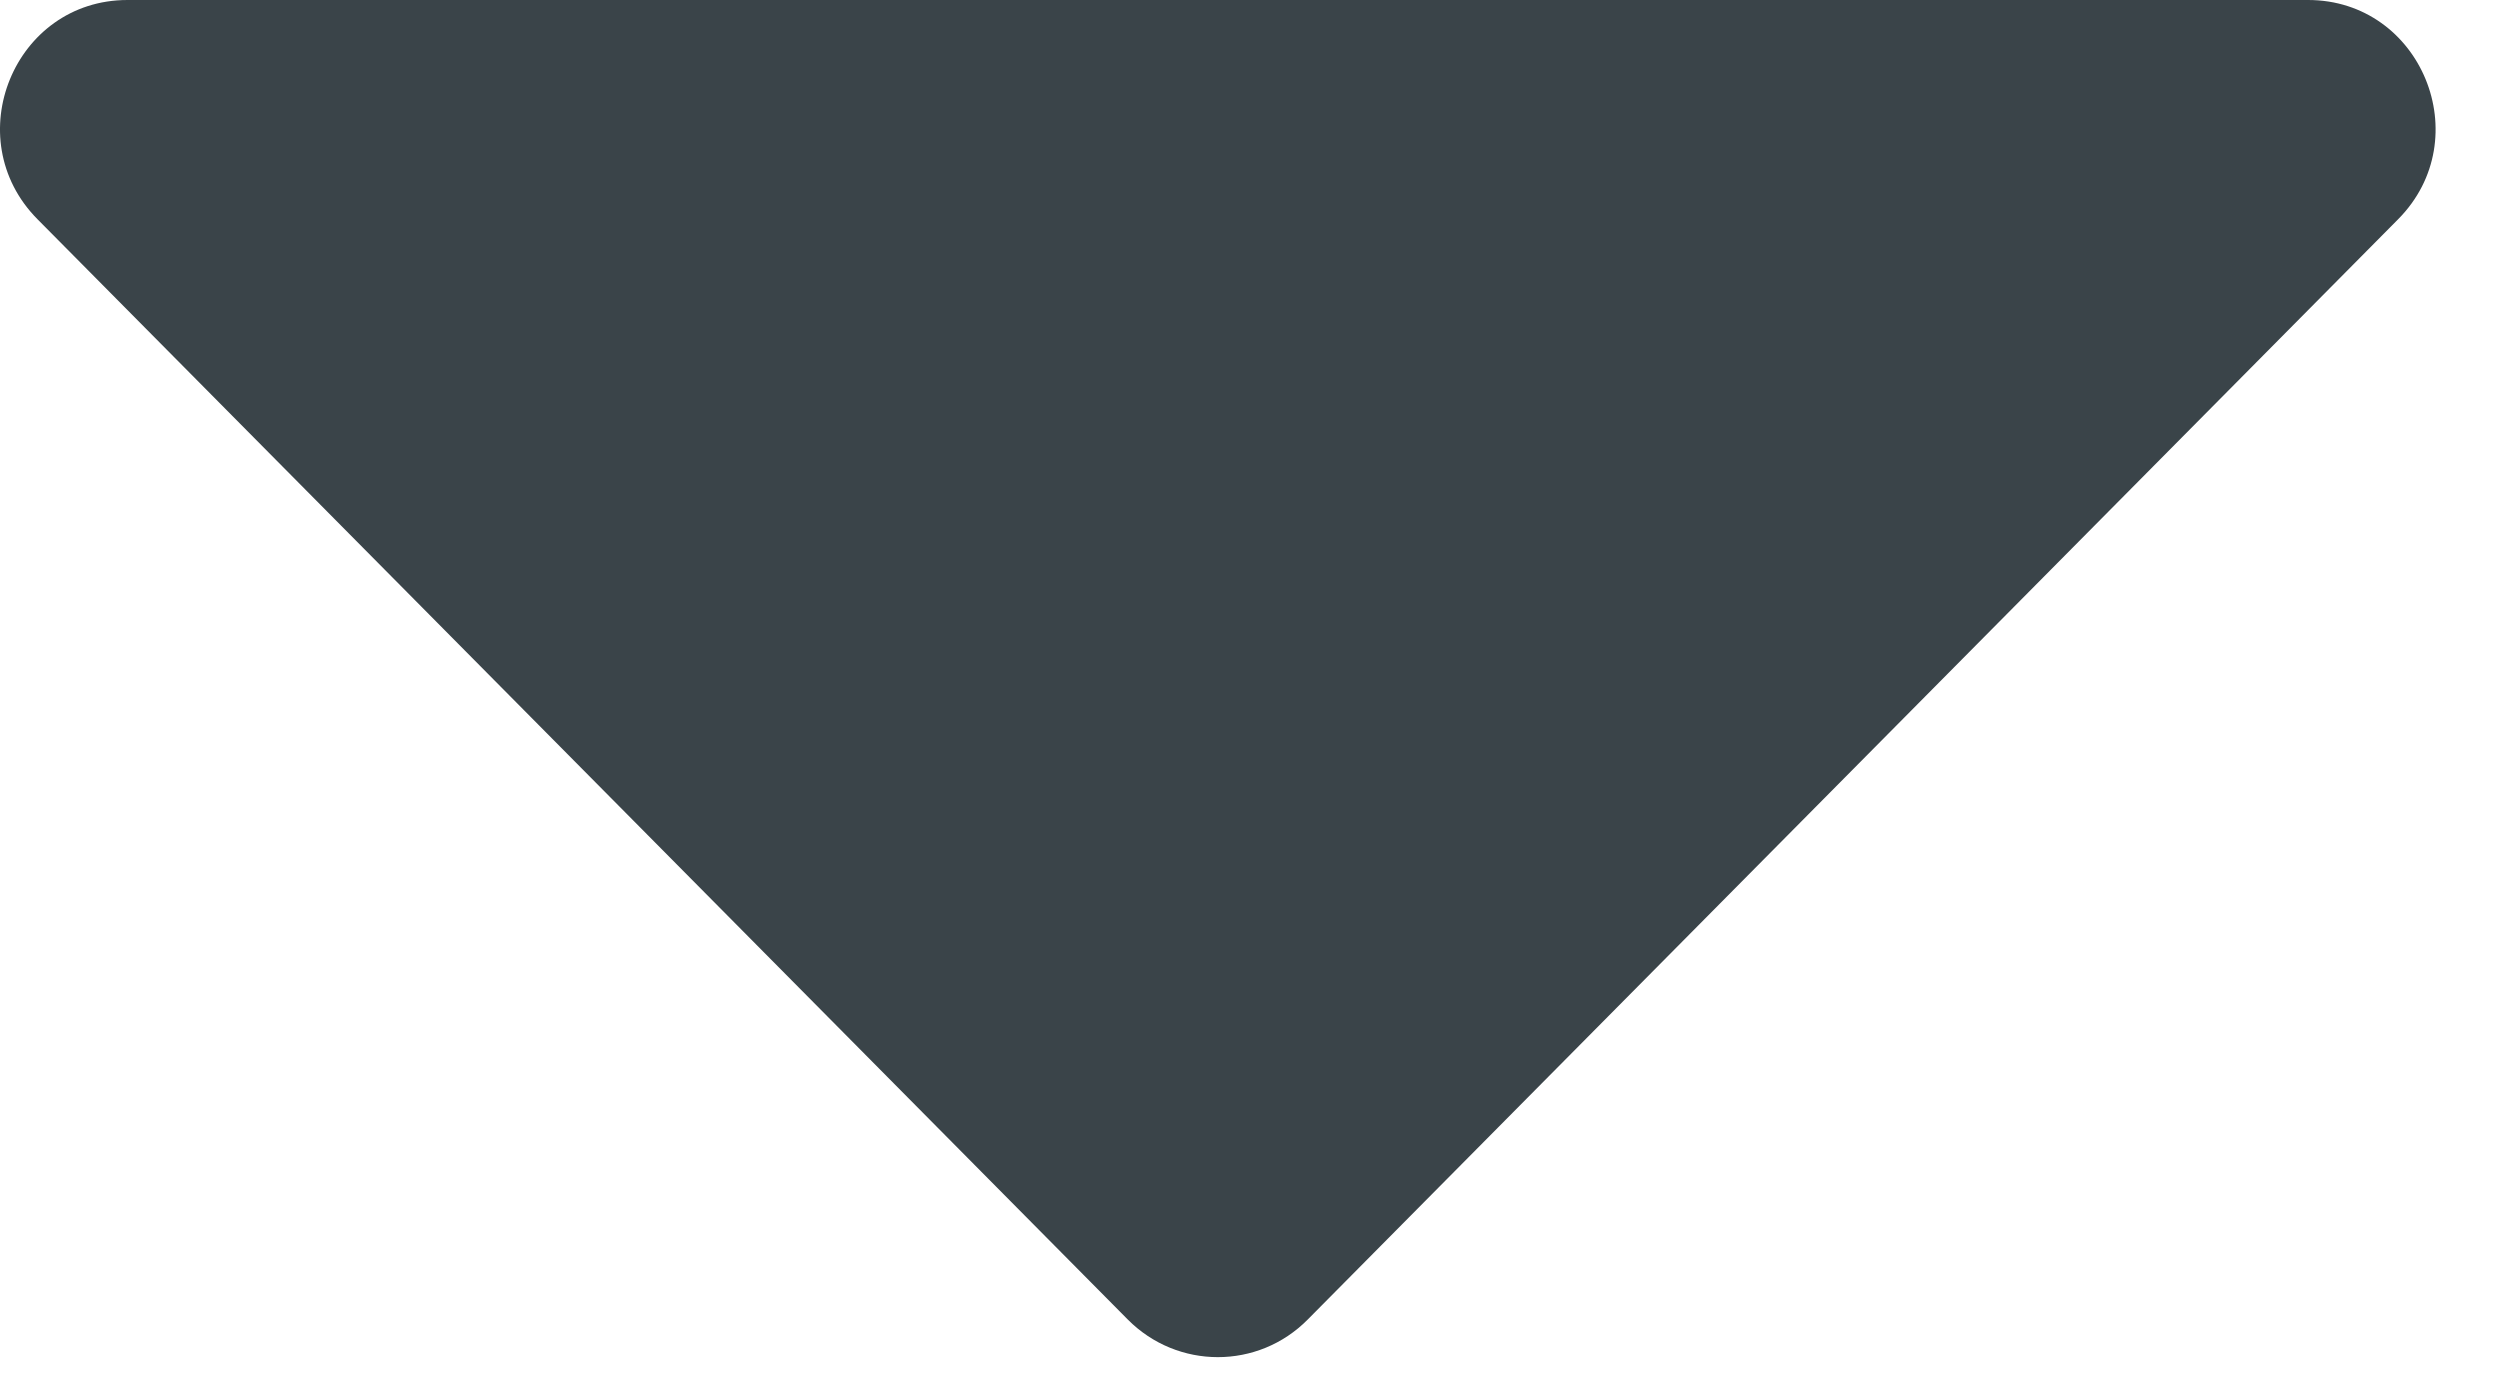 ﻿<svg 
  xmlns="http://www.w3.org/2000/svg"
  xmlns:xlink="http://www.w3.org/1999/xlink"
  width="20px" height="11px">
  <path fill-rule="evenodd"  fill="rgb(58, 68, 73)"
        d="M18.464,-0.000 L1.020,-0.000 C0.113,-0.000 -0.341,1.107 0.300,1.754 L9.022,10.556 C9.420,10.957 10.065,10.958 10.462,10.556 L19.185,1.754 C19.826,1.107 19.371,-0.000 18.464,-0.000 "/>
</svg>